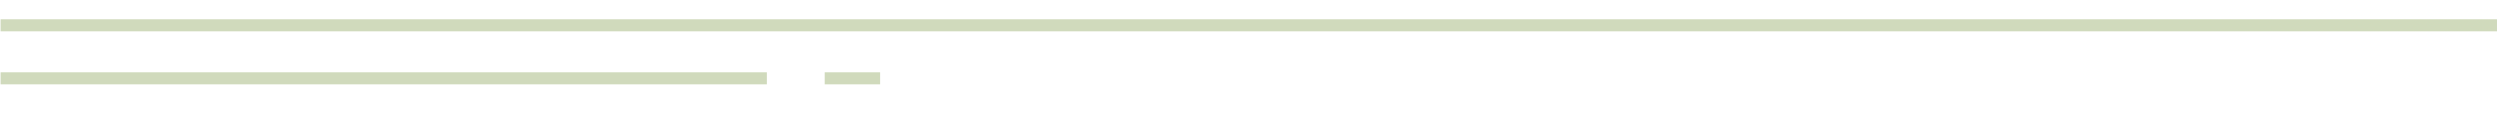 <?xml version="1.0" encoding="utf-8"?>
<!-- Generator: Adobe Illustrator 21.0.0, SVG Export Plug-In . SVG Version: 6.00 Build 0)  -->
<svg version="1.1" id="LeftLine" xmlns="http://www.w3.org/2000/svg" xmlns:xlink="http://www.w3.org/1999/xlink" x="0px" y="0px"
	 viewBox="0 0 415 19" style="enable-background:new 0 0 415 19;" xml:space="preserve">
<style type="text/css">
	.st0{fill:none;stroke:#D0DABC;stroke-width:2;stroke-miterlimit:10;}
</style>
<line id="Dash" class="st0" x1="136.9" y1="13" x2="146.1" y2="13"/>
<line id="ShortBar" class="st0" x1="0.1" y1="13" x2="127.3" y2="13"/>
<line id="Top_Bar" class="st0" x1="0.1" y1="4.2" x2="414.5" y2="4.2"/>
</svg>
